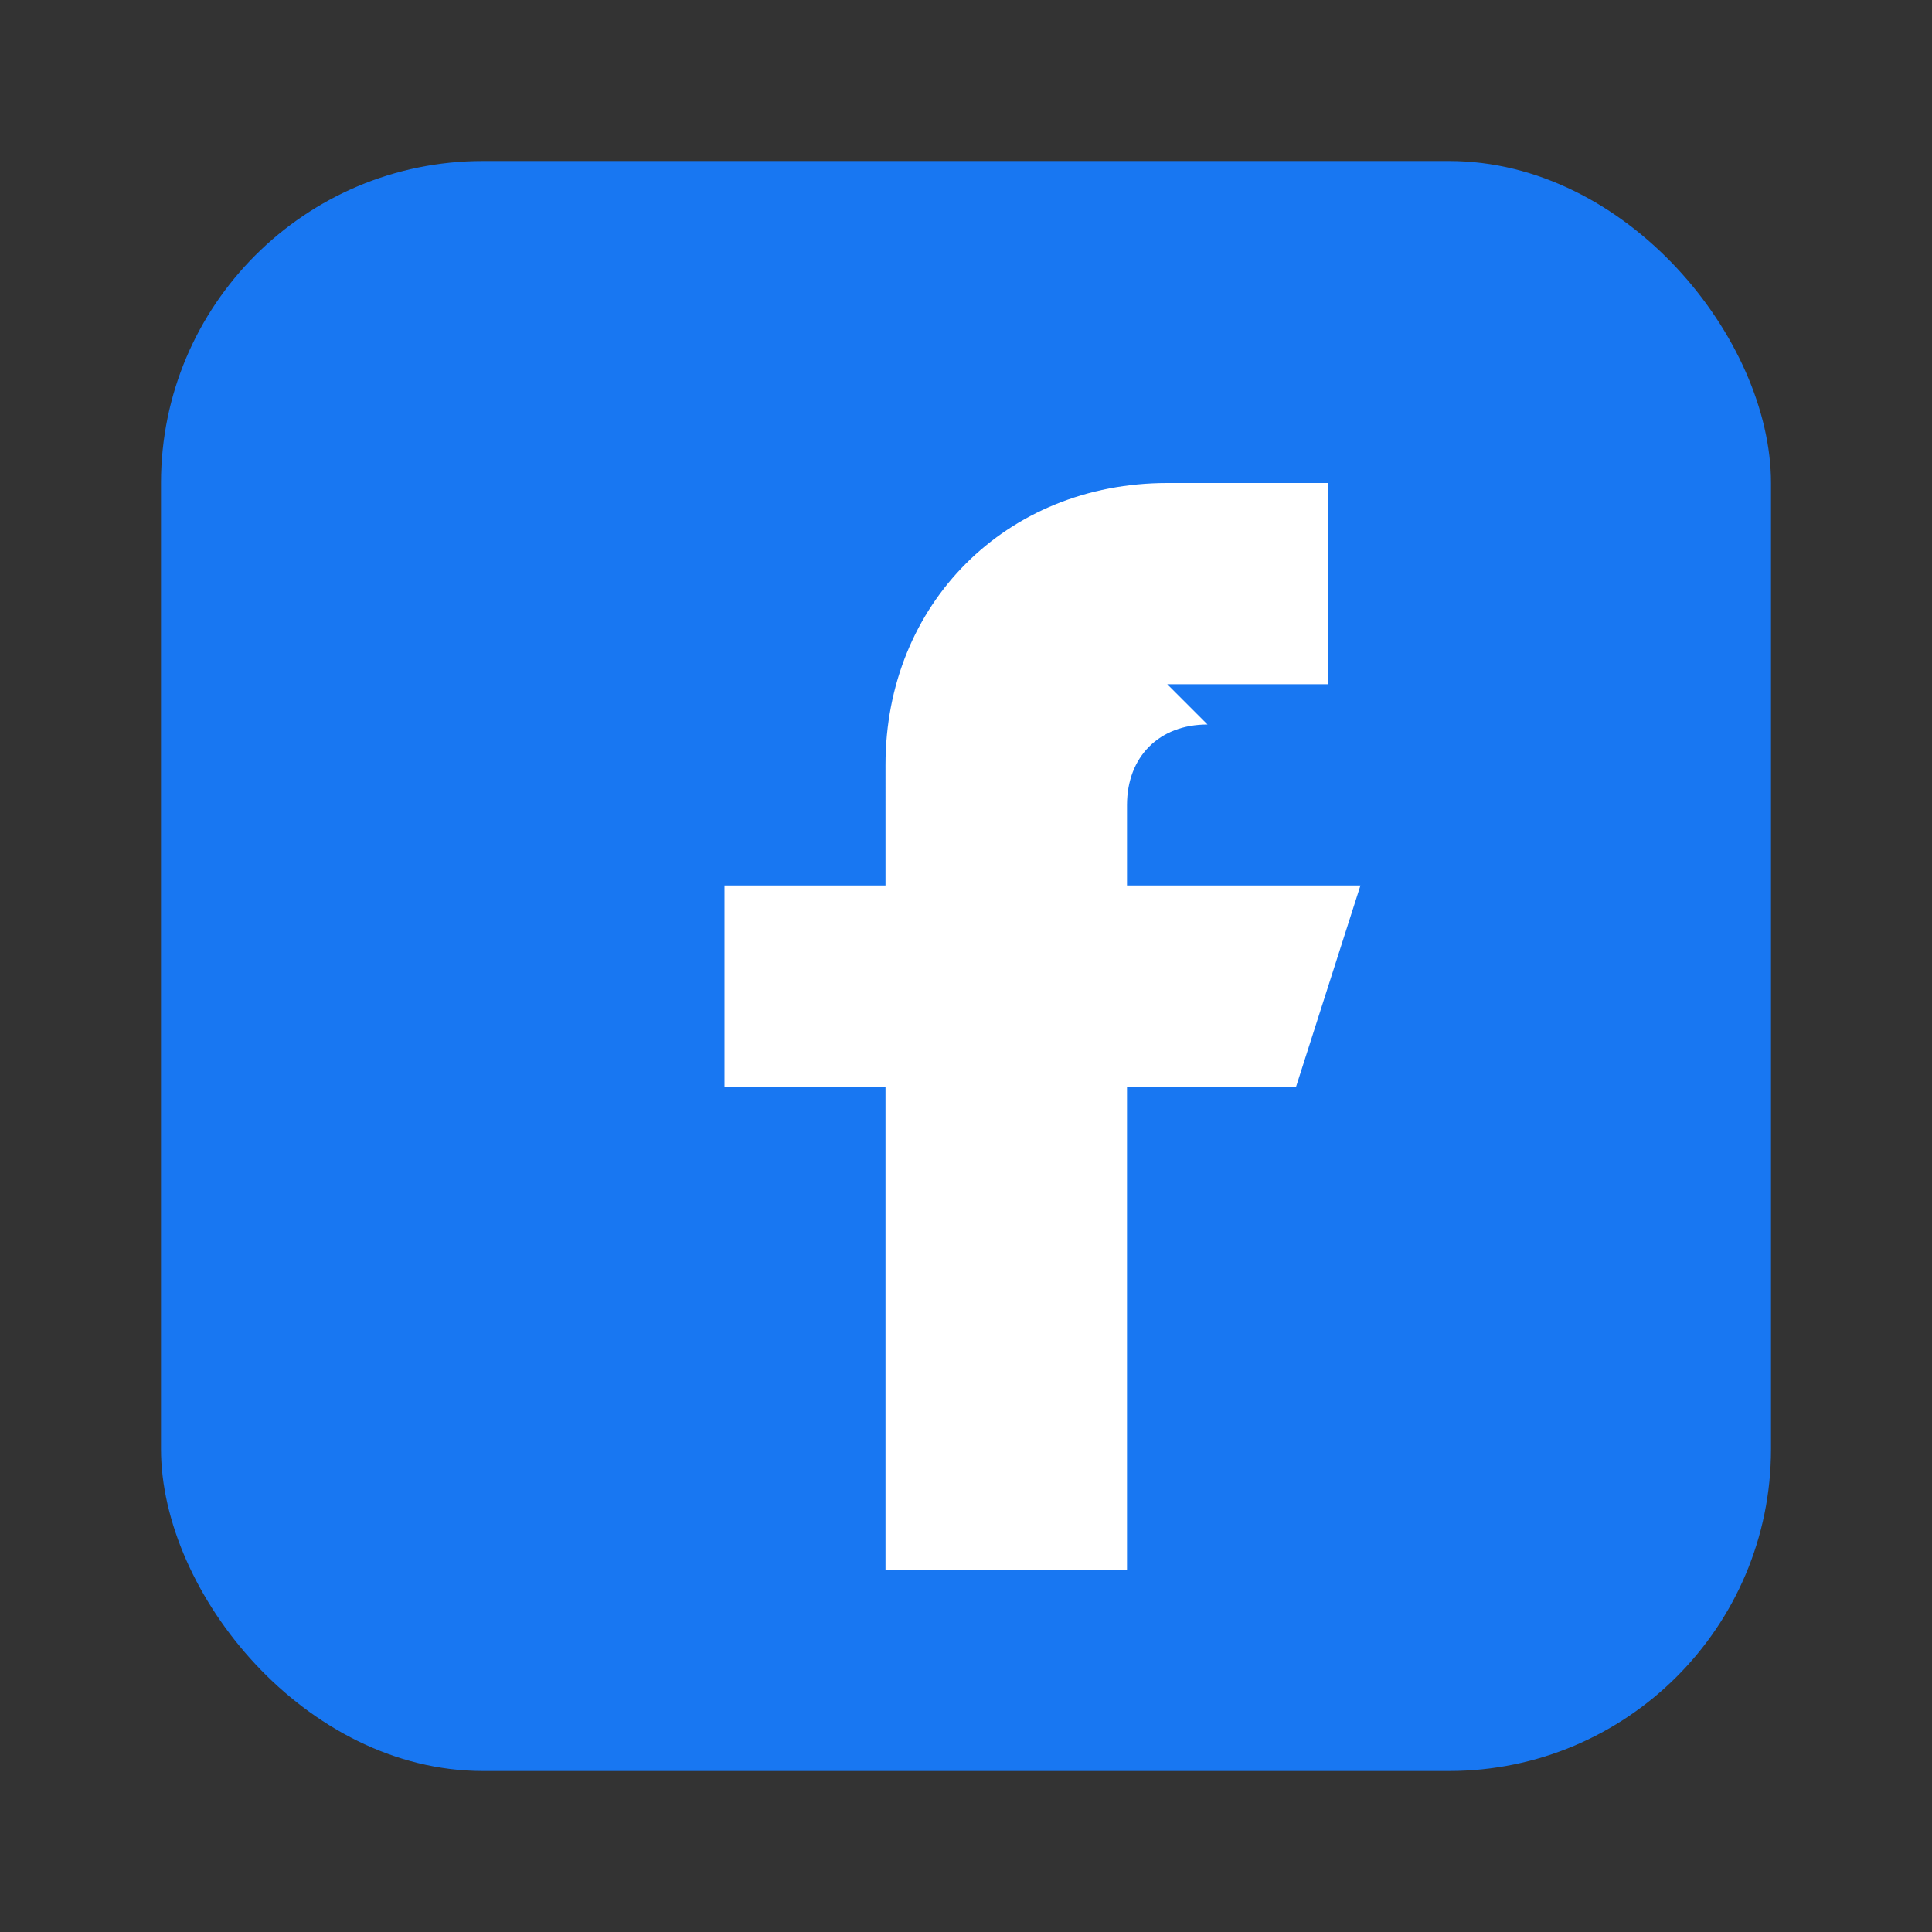 <svg xmlns='http://www.w3.org/2000/svg' viewBox='0 0 24 24' width='24' height='24' aria-hidden='true'>
  <rect x="0" y="0" width="24" height="24" fill="#333333" stroke="none"/>
  <rect x='2' y='2' width='20' height='20' rx='4' fill='#1877F2'/>
  <path d='M14.5 8.5h2V6h-2c-2 0-3.5 1.5-3.5 3.5V11H9v2.5h2v6h3v-6h2.1l.8-2.5H14v-1c0-.6.4-1 1-1z' fill='#ffffff'/>
  
</svg>

